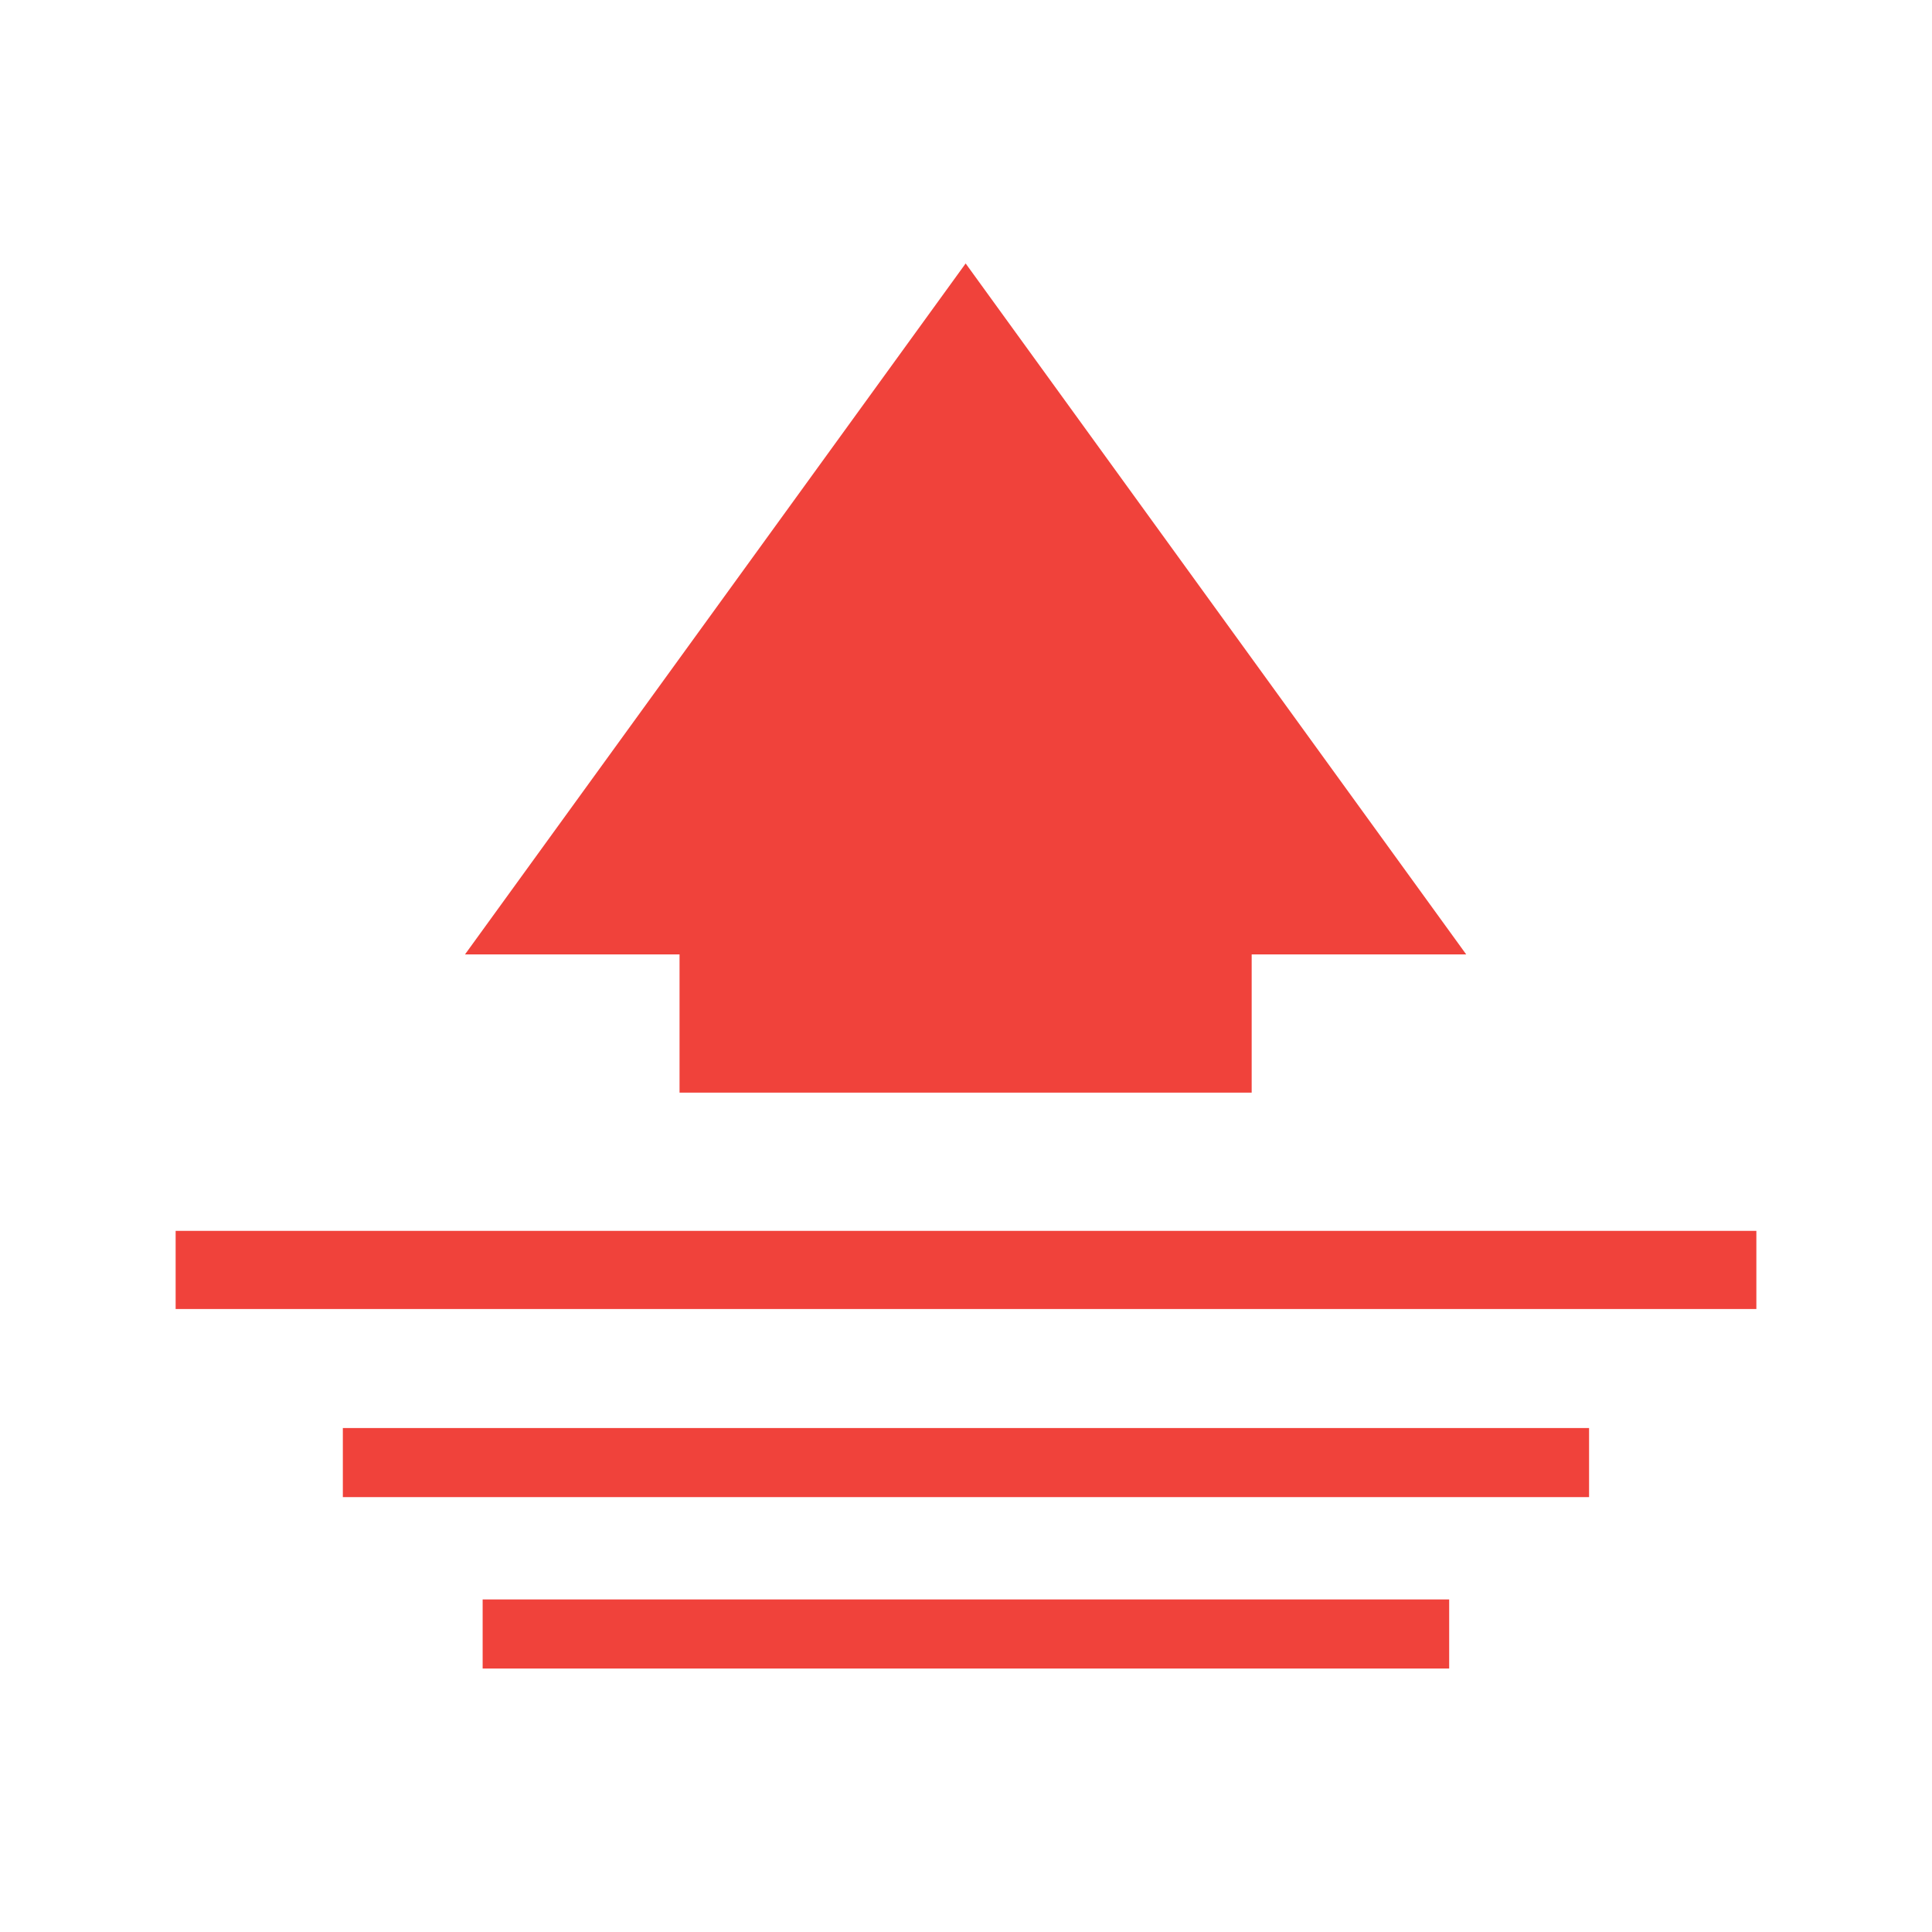 <?xml version="1.0" encoding="utf-8"?>
<!-- Generator: Adobe Illustrator 15.0.0, SVG Export Plug-In  -->
<!DOCTYPE svg PUBLIC "-//W3C//DTD SVG 1.1//EN" "http://www.w3.org/Graphics/SVG/1.1/DTD/svg11.dtd">
<svg version="1.1"
	 xmlns="http://www.w3.org/2000/svg" xmlns:xlink="http://www.w3.org/1999/xlink" xmlns:a="http://ns.adobe.com/AdobeSVGViewerExtensions/3.0/"
	 x="0px" y="0px" width="22px" height="22px" viewBox="360.273 425.639 22 22" enable-background="new 360.273 425.639 22 22"
	 xml:space="preserve">
<defs>
</defs>
<rect display="none" fill="#E0E0E0" width="2229.455" height="1311.244"/>
<rect x="360.273" y="425.639" display="none" fill="#C9C9C9" width="22" height="22"/>
<path fill="#F0423B" d="M371.269,428.639l-5.701,7.868h2.443v1.574h6.515v-1.574h2.443L371.269,428.639z M362.273,440.545h18v-0.89
	h-18V440.545z M364.177,442.687h14.191V441.9h-14.191V442.687z M364.177,442.687 M365.769,444.639h11.006v-0.787h-11.006V444.639z
	 M365.769,444.639"/>
</svg>
